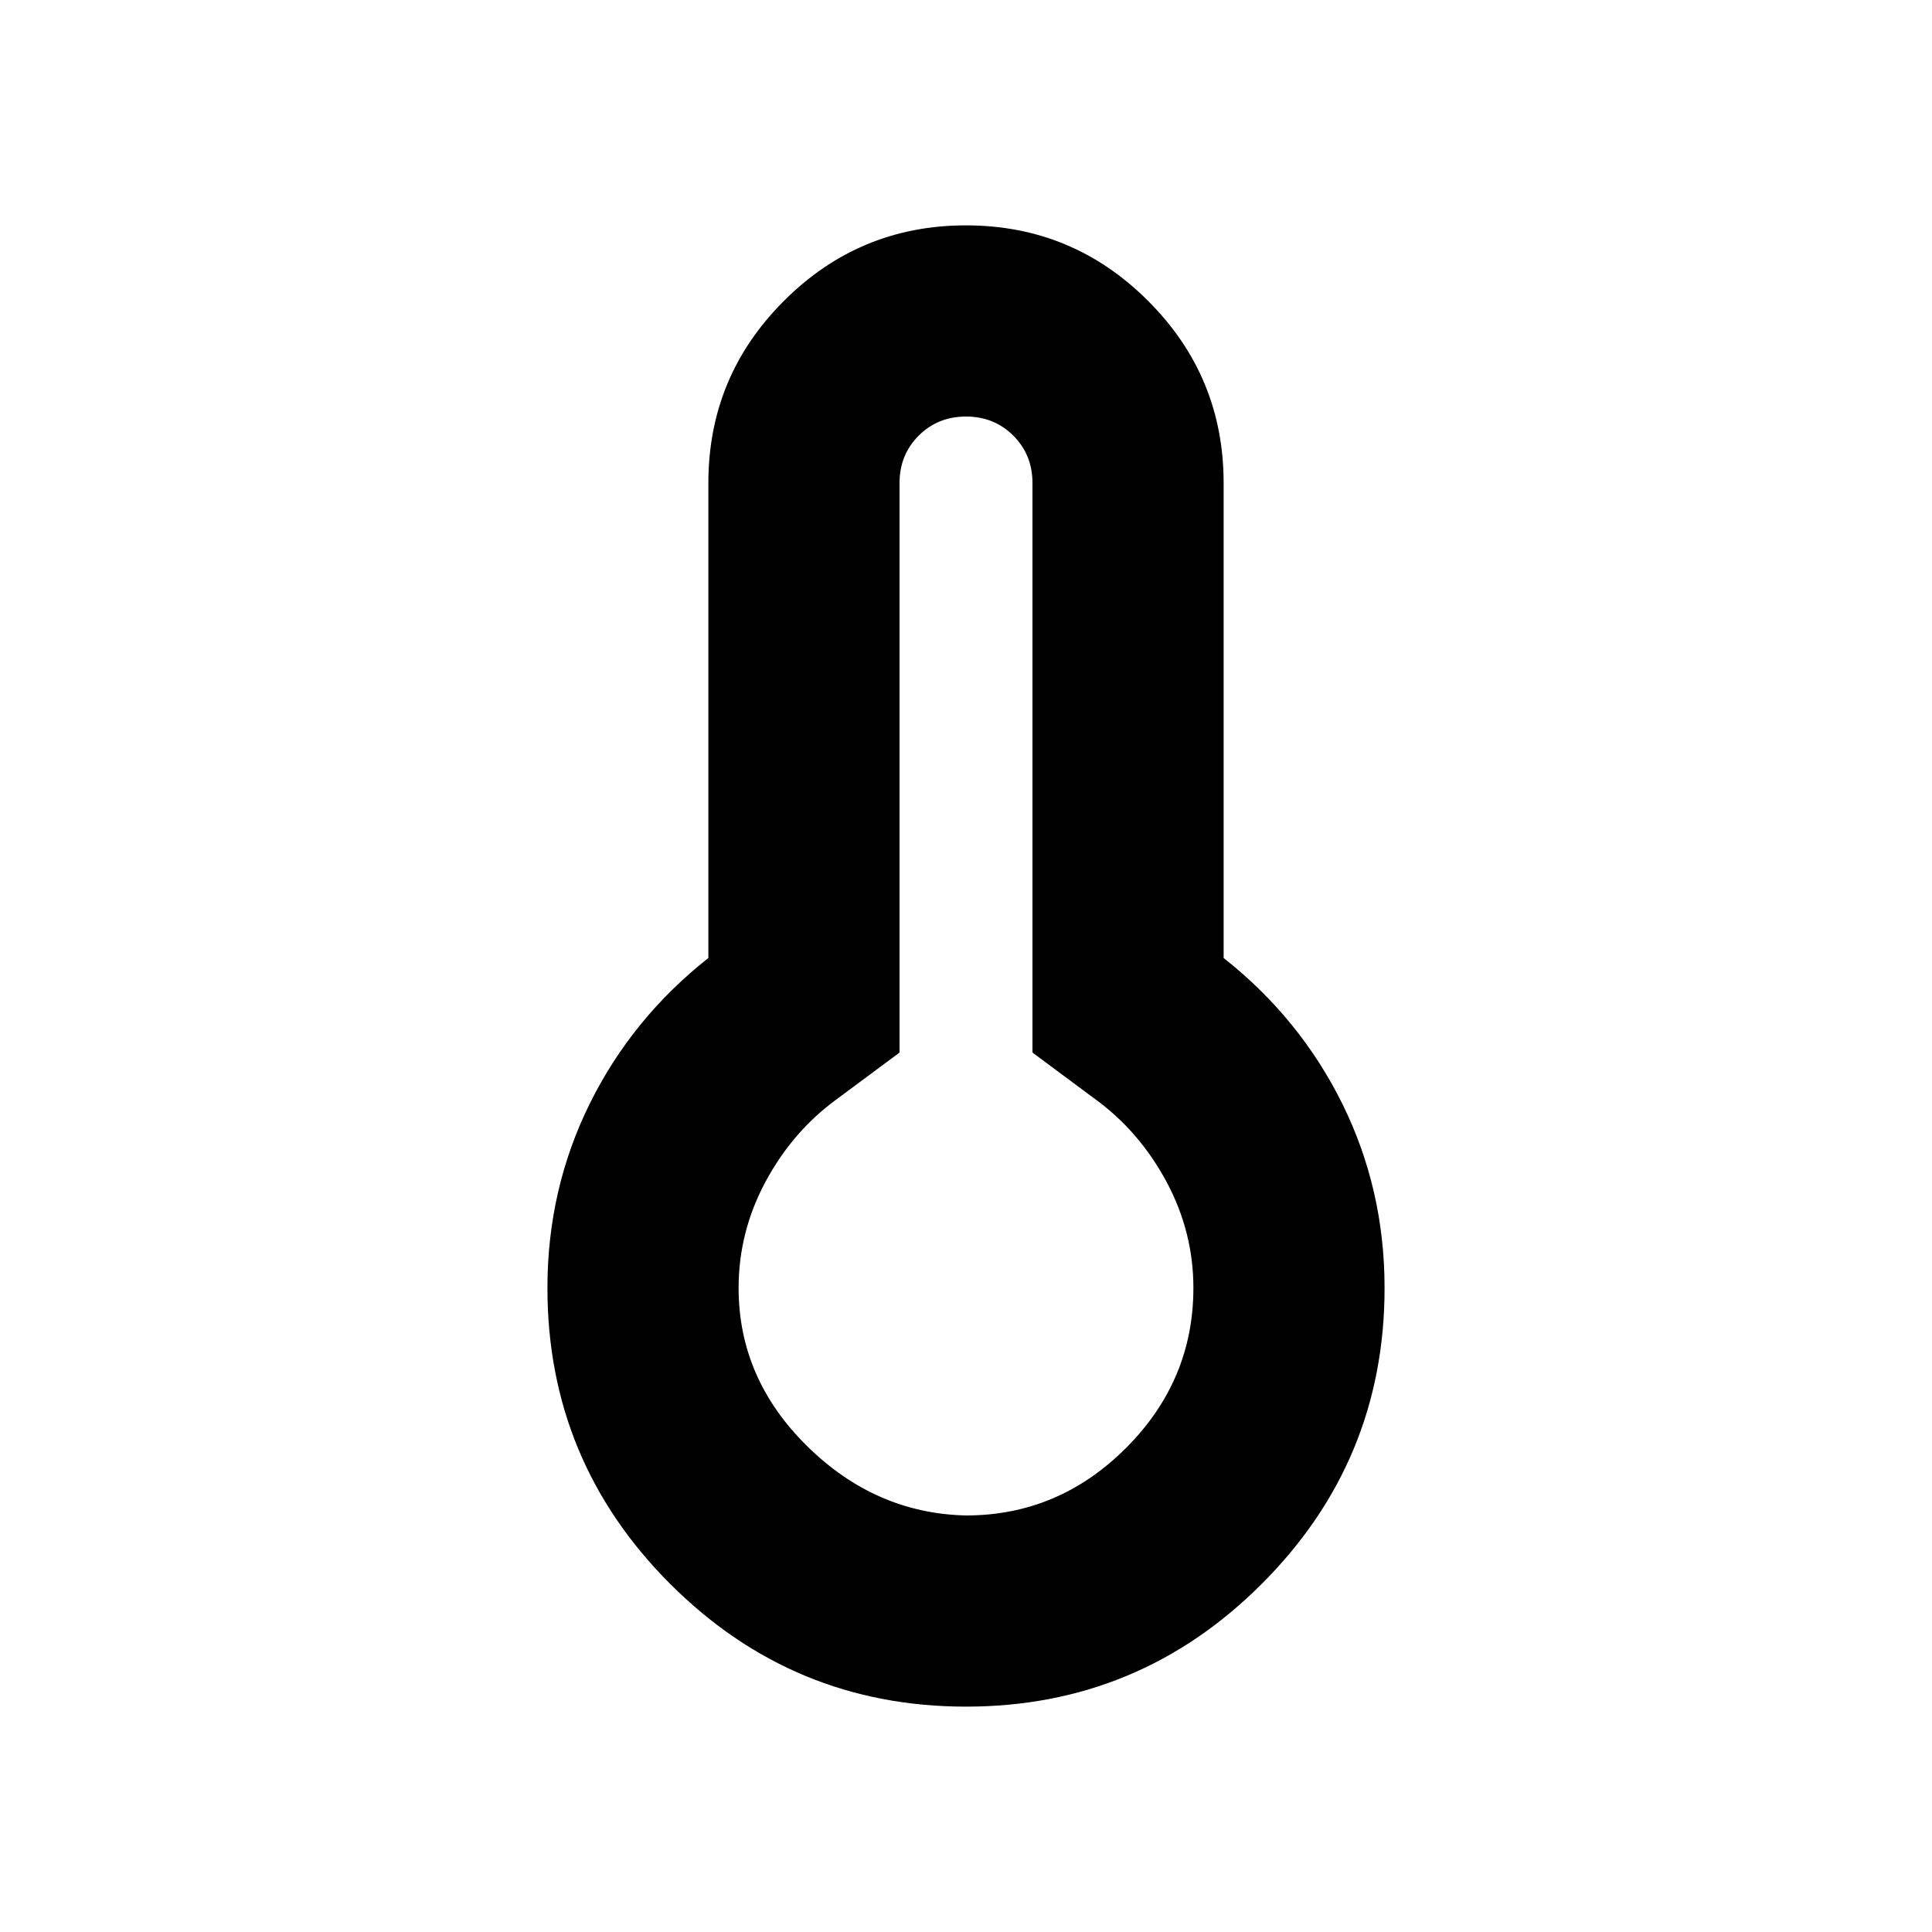 <svg xmlns="http://www.w3.org/2000/svg" height="20" width="20"><path d="M10 17.667q-1.792 0-3.063-1.271-1.27-1.271-1.27-3.063 0-1.021.437-1.906.438-.885 1.229-1.51V5q0-1.104.782-1.885.781-.782 1.885-.782t1.885.782q.782.781.782 1.885v4.917q.791.625 1.229 1.51.437.885.437 1.906 0 1.792-1.271 3.063-1.27 1.271-3.062 1.271Zm0-1.979q.958 0 1.656-.698t.698-1.657q0-.583-.281-1.104-.281-.521-.74-.854l-.645-.479V5q0-.292-.198-.49T10 4.312q-.292 0-.49.198T9.312 5v5.896l-.645.479q-.459.333-.74.854-.281.521-.281 1.104 0 .938.708 1.636t1.646.719Z"/></svg>